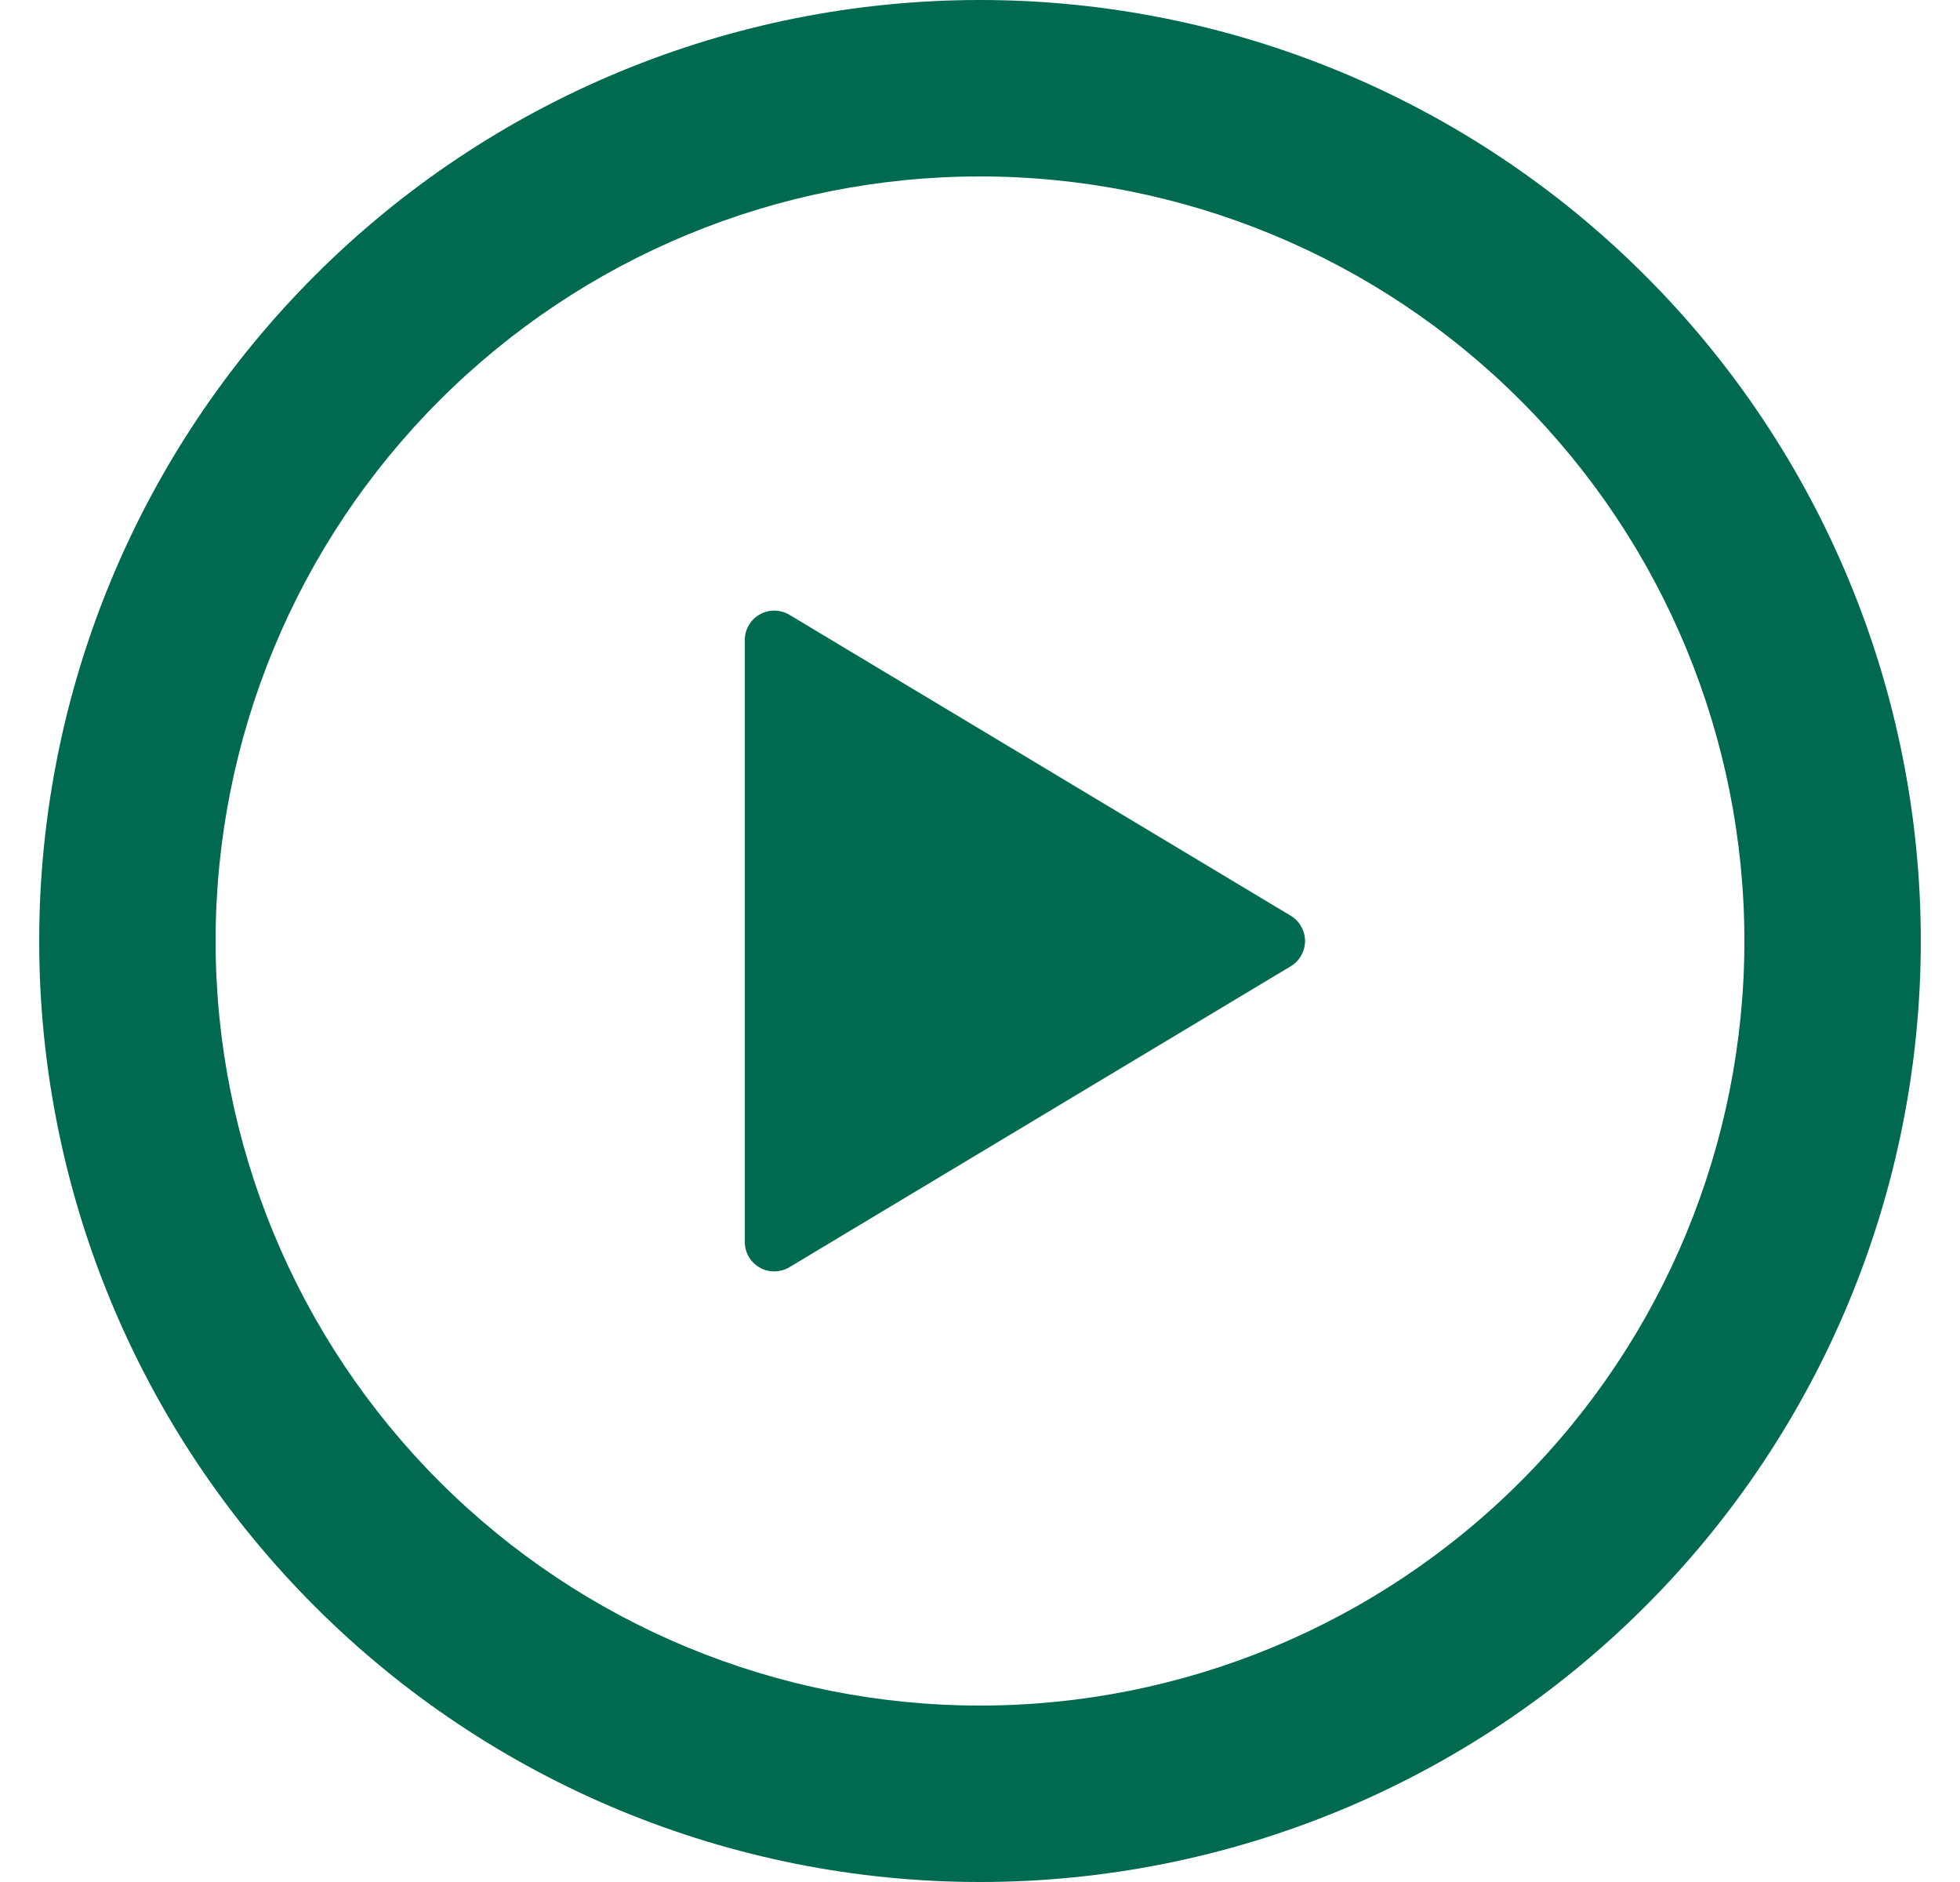 <svg width="25" height="24" viewBox="0 0 25 24" fill="none" xmlns="http://www.w3.org/2000/svg">
<path d="M12.5 0C15.683 0 18.735 1.264 20.985 3.515C23.236 5.765 24.5 8.817 24.5 12C24.5 15.183 23.236 18.235 20.985 20.485C18.735 22.736 15.683 24 12.5 24C9.317 24 6.265 22.736 4.015 20.485C1.764 18.235 0.5 15.183 0.5 12C0.5 8.817 1.764 5.765 4.015 3.515C6.265 1.264 9.317 0 12.5 0ZM2.75 12C2.75 14.586 3.777 17.066 5.606 18.894C7.434 20.723 9.914 21.75 12.5 21.75C15.086 21.75 17.566 20.723 19.394 18.894C21.223 17.066 22.25 14.586 22.25 12C22.25 9.414 21.223 6.934 19.394 5.106C17.566 3.277 15.086 2.25 12.5 2.25C9.914 2.25 7.434 3.277 5.606 5.106C3.777 6.934 2.75 9.414 2.75 12ZM10.069 7.84L16.465 11.679C16.52 11.712 16.566 11.759 16.597 11.816C16.629 11.872 16.646 11.935 16.646 12C16.646 12.065 16.629 12.128 16.597 12.184C16.566 12.241 16.52 12.288 16.465 12.321L10.069 16.16C10.012 16.194 9.947 16.212 9.88 16.213C9.814 16.214 9.748 16.198 9.691 16.165C9.633 16.132 9.585 16.085 9.551 16.027C9.518 15.97 9.5 15.905 9.5 15.838V8.163C9.5 8.096 9.517 8.031 9.551 7.974C9.584 7.916 9.632 7.868 9.69 7.836C9.748 7.803 9.813 7.786 9.88 7.787C9.946 7.788 10.011 7.806 10.069 7.84Z" fill="#006A50"/>
</svg>

